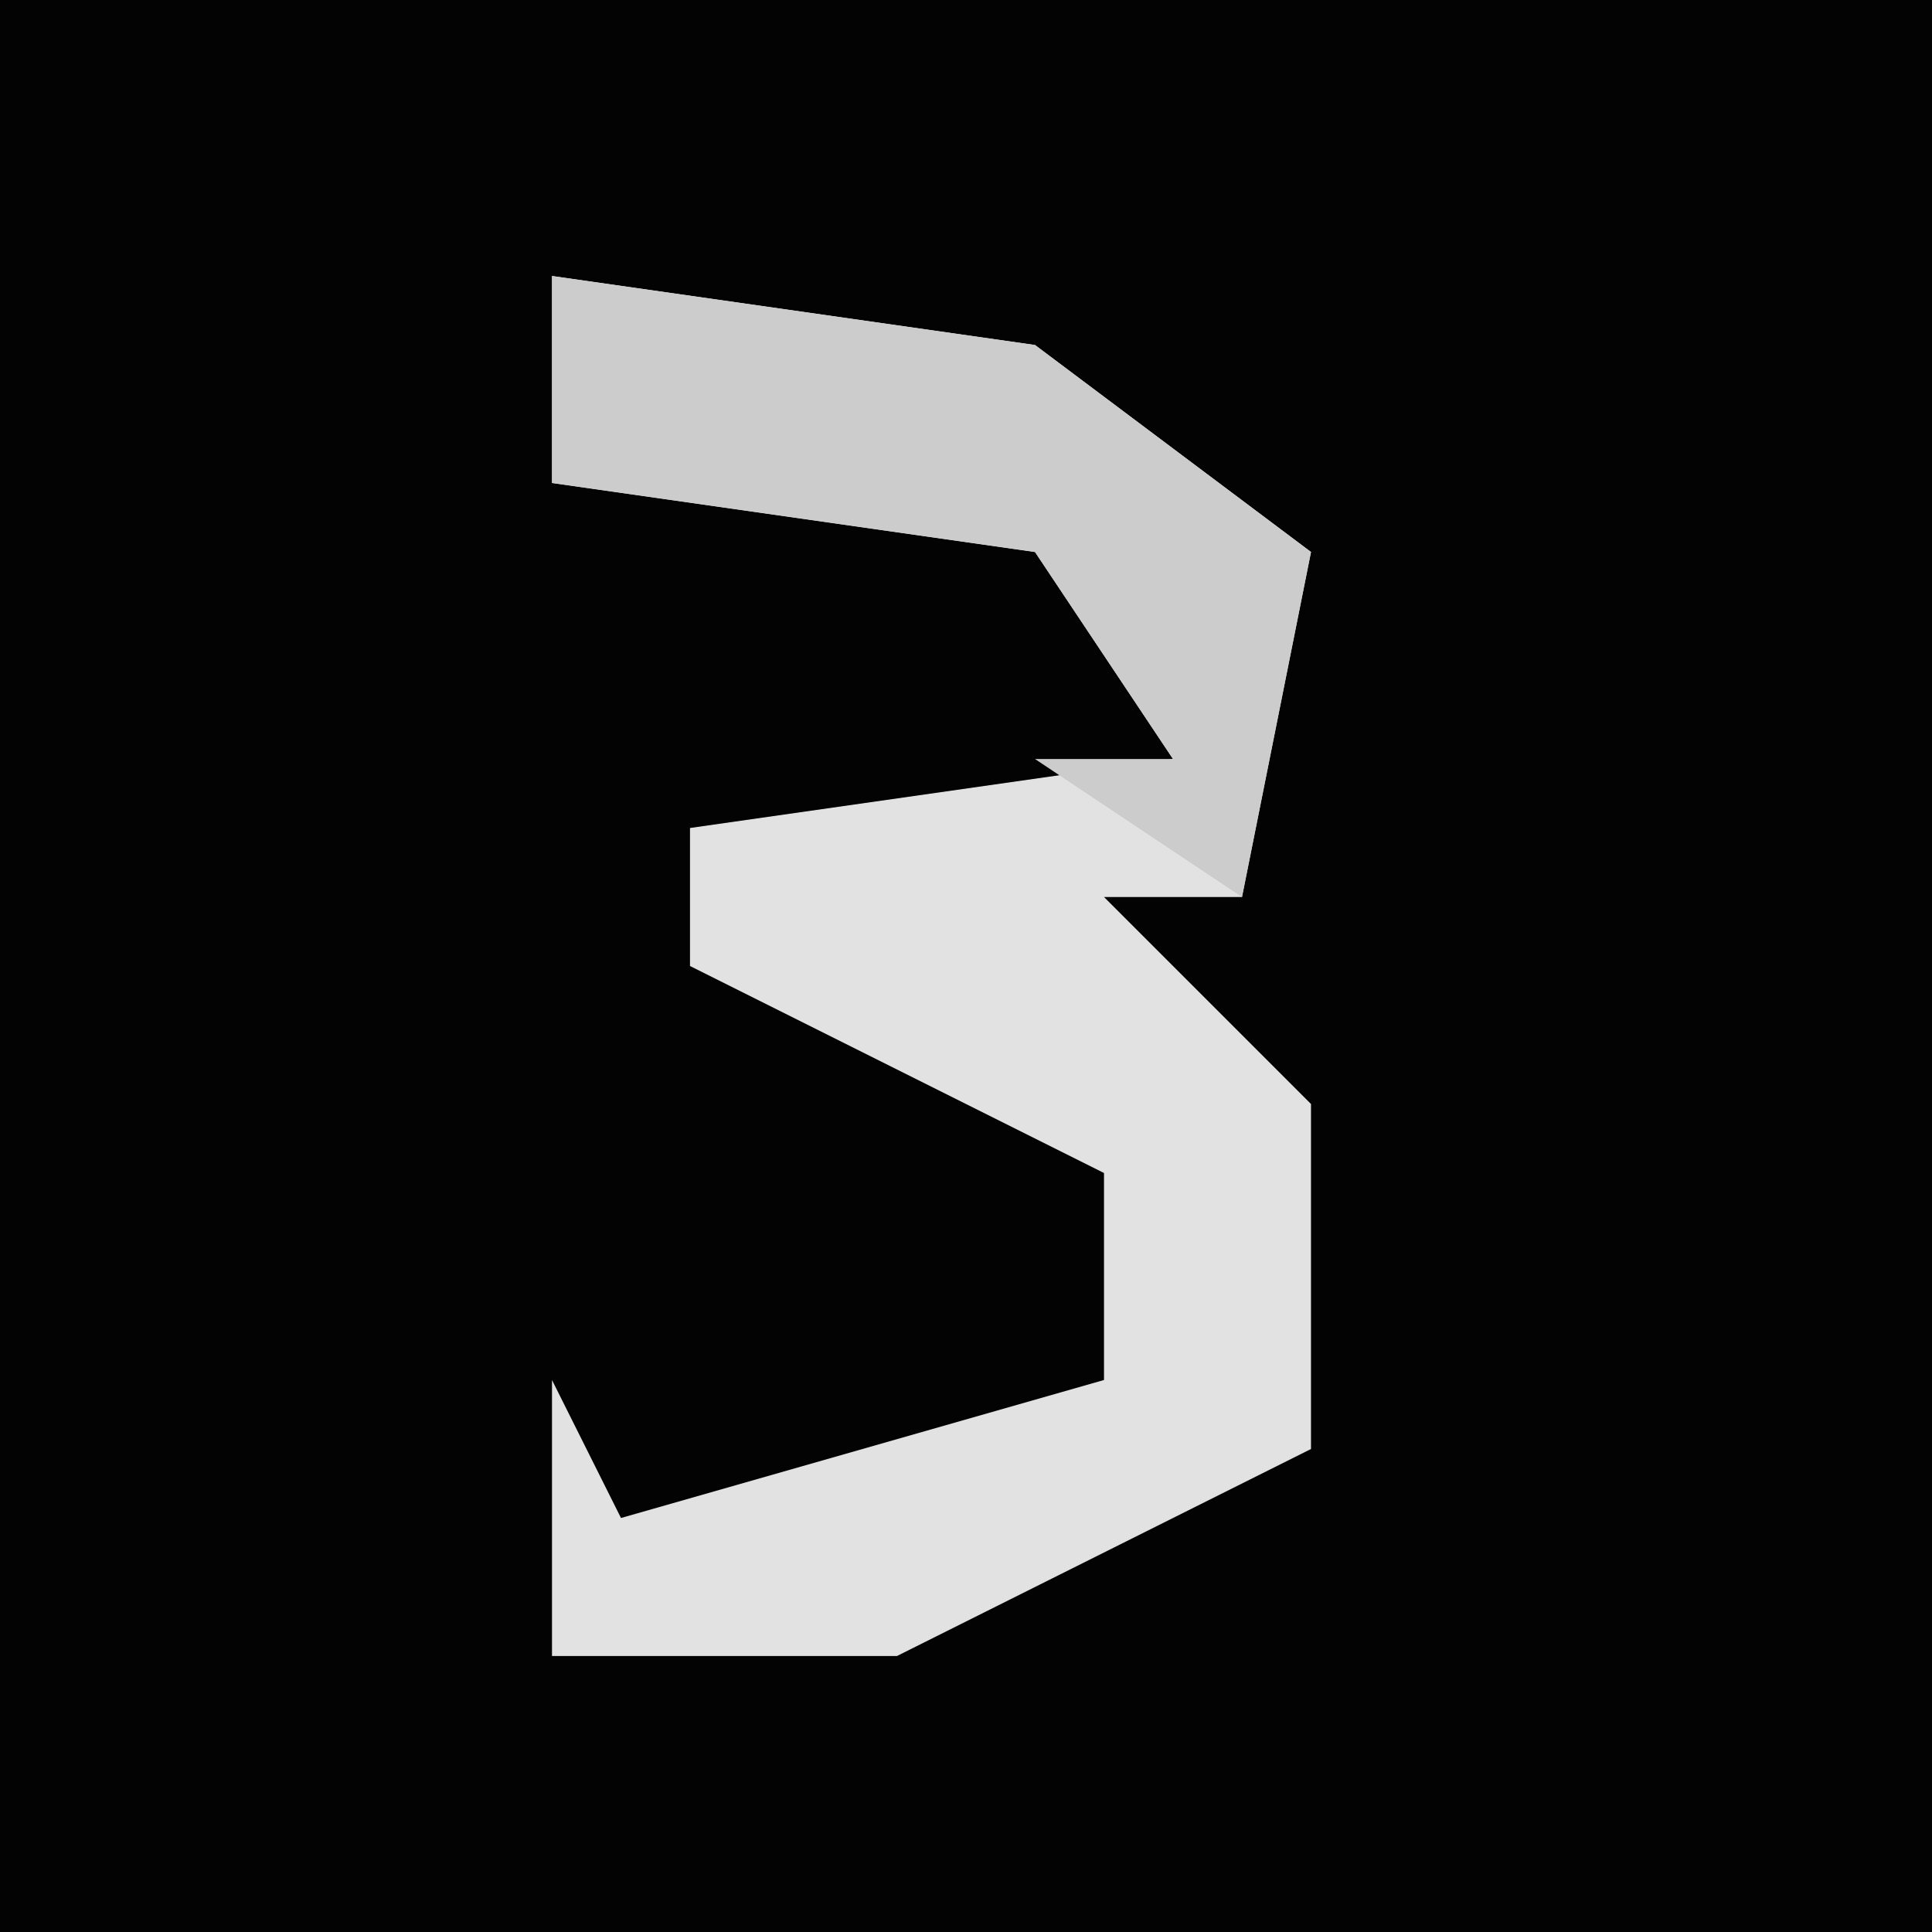<?xml version="1.0" encoding="UTF-8"?>
<svg version="1.1" xmlns="http://www.w3.org/2000/svg" width="28" height="28">
<path d="M0,0 L28,0 L28,28 L0,28 Z " fill="#030303" transform="translate(0,0)"/>
<path d="M0,0 L7,1 L11,4 L10,9 L8,9 L11,12 L11,17 L5,20 L0,20 L0,16 L1,18 L8,16 L8,13 L2,10 L2,8 L9,7 L7,4 L0,3 Z " fill="#E2E2E2" transform="translate(8,4)"/>
<path d="M0,0 L7,1 L11,4 L10,9 L7,7 L9,7 L7,4 L0,3 Z " fill="#CCCCCC" transform="translate(8,4)"/>
</svg>
